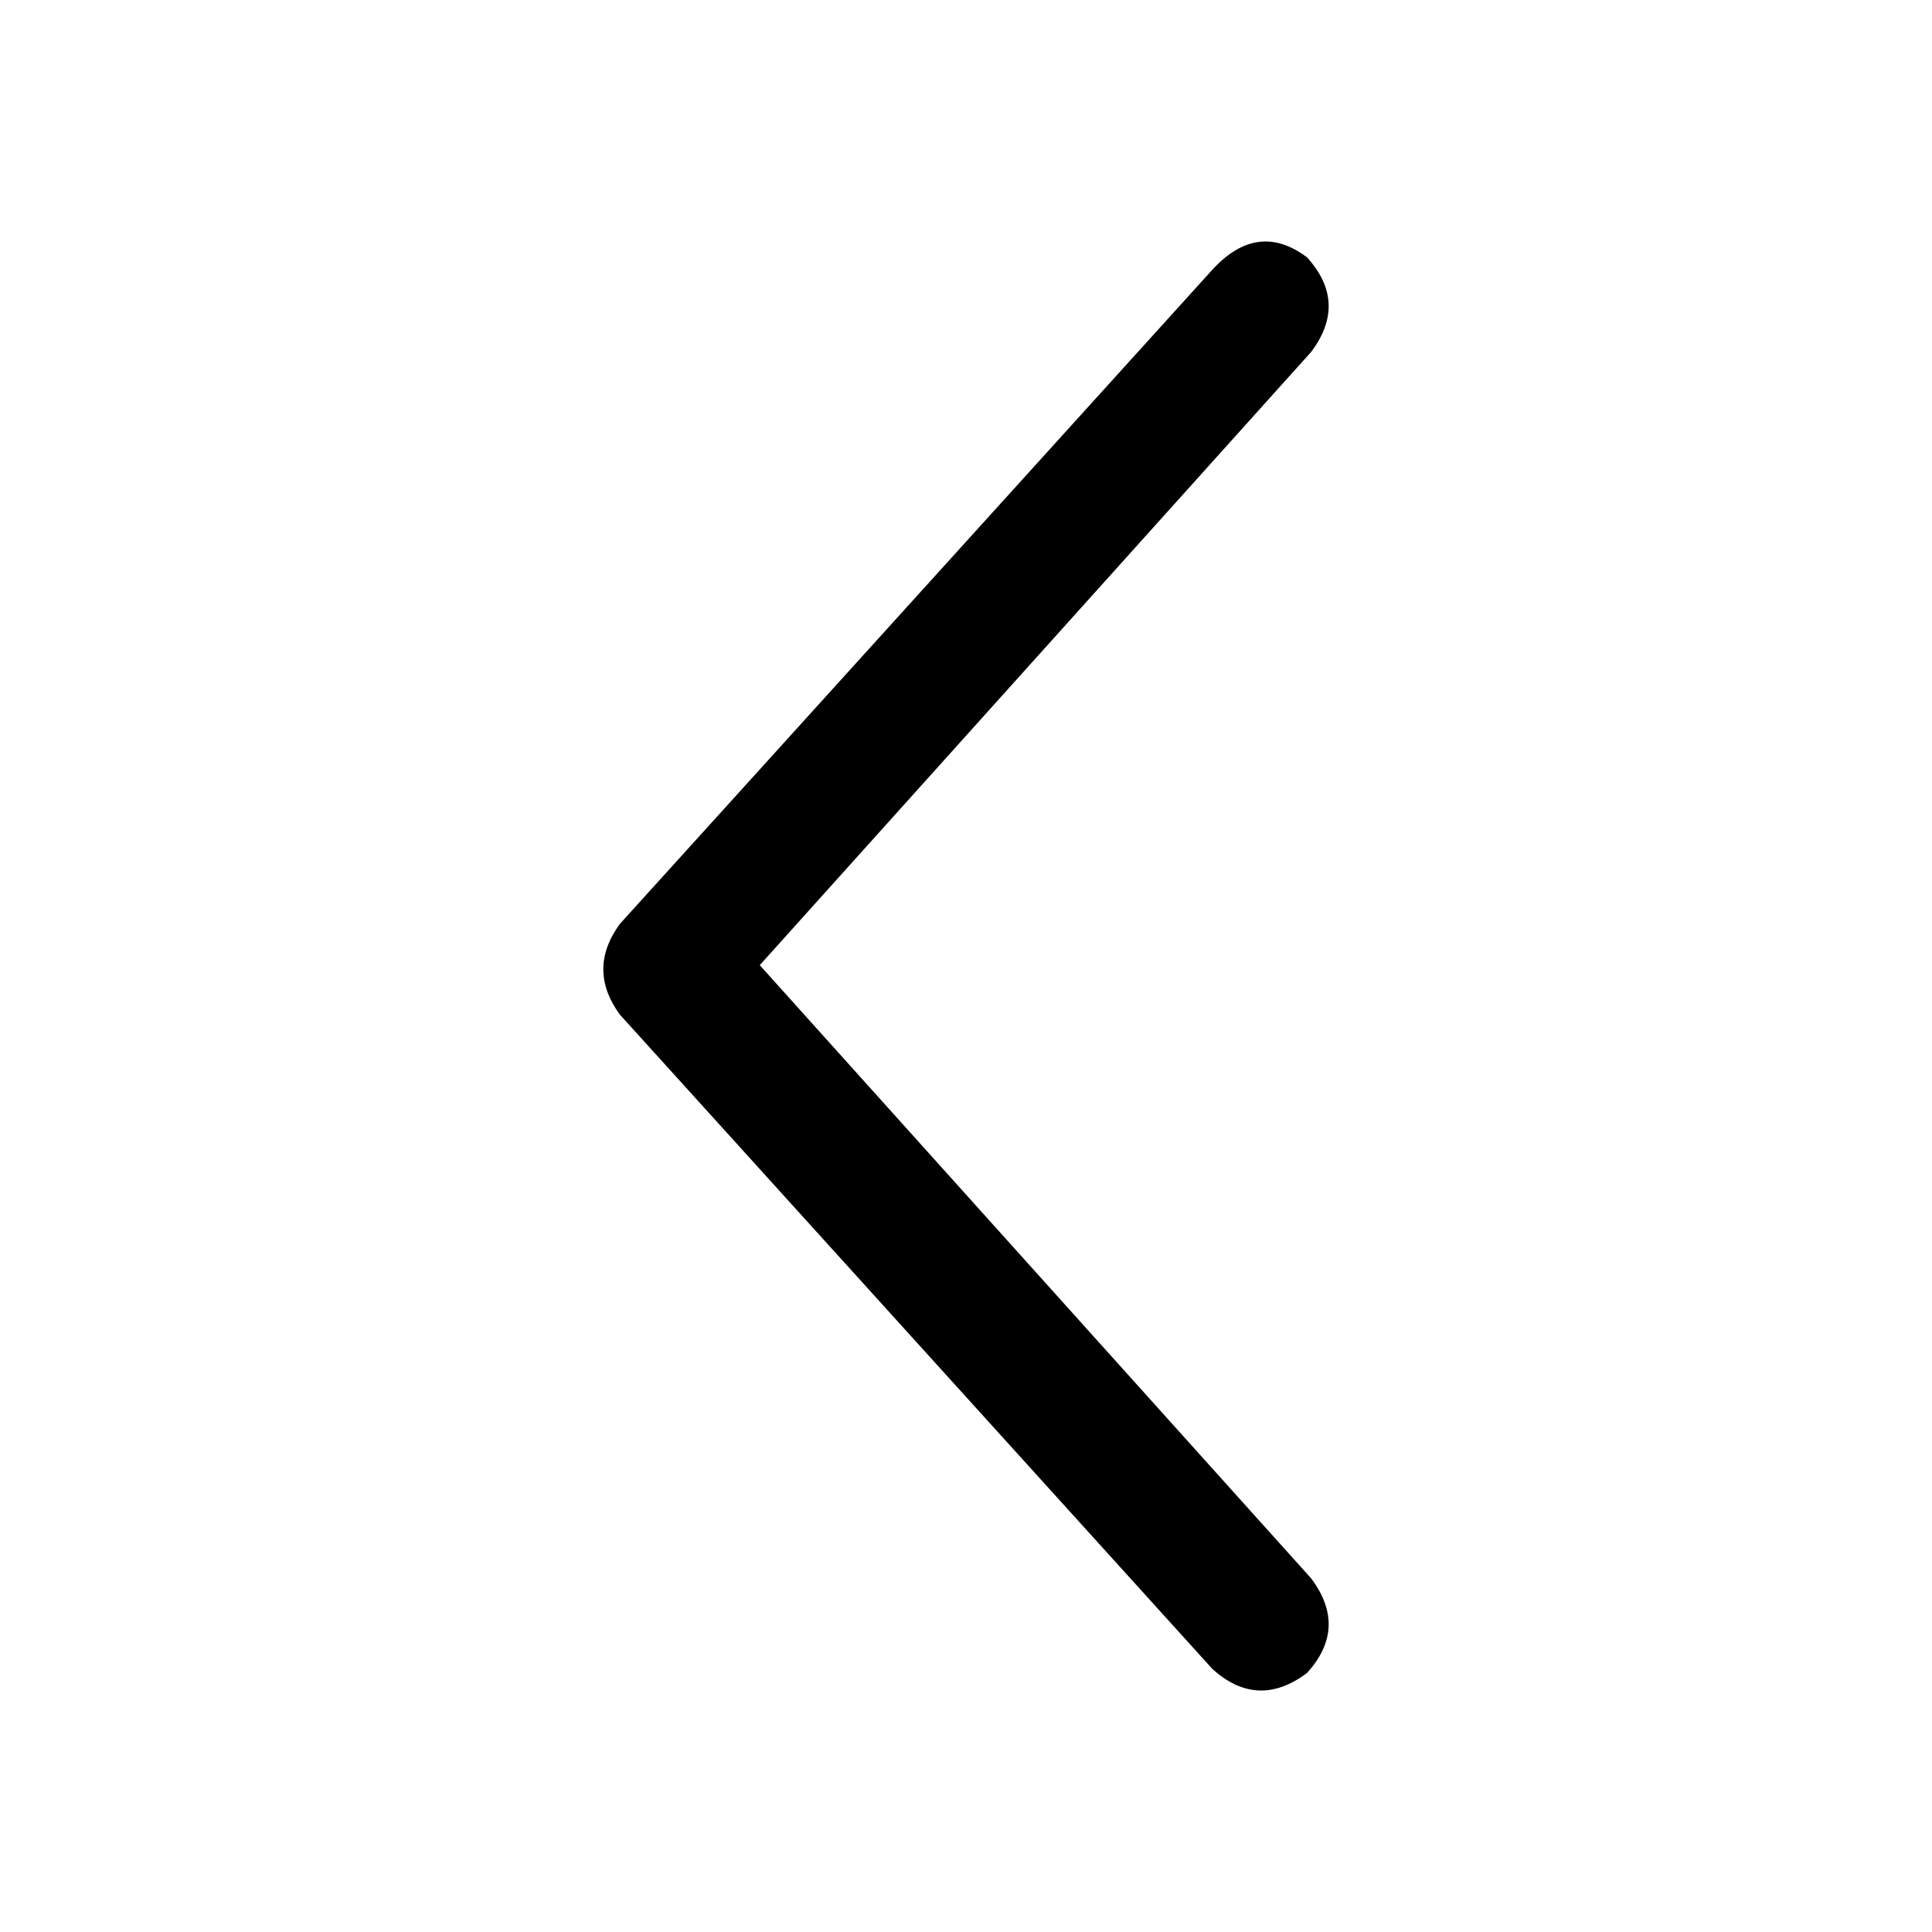 <svg width="16" height="16" viewBox="0 0 16 16" fill="none" xmlns="http://www.w3.org/2000/svg">
<path d="M10.824 2.131C11.051 2.381 11.063 2.643 10.858 2.915L6.292 7.993L10.858 13.071C11.063 13.344 11.051 13.605 10.824 13.855C10.552 14.059 10.29 14.048 10.04 13.821L5.133 8.402C4.951 8.152 4.951 7.902 5.133 7.652L10.04 2.234C10.29 1.961 10.552 1.927 10.824 2.131Z" fill="currentColor"/>
</svg>
